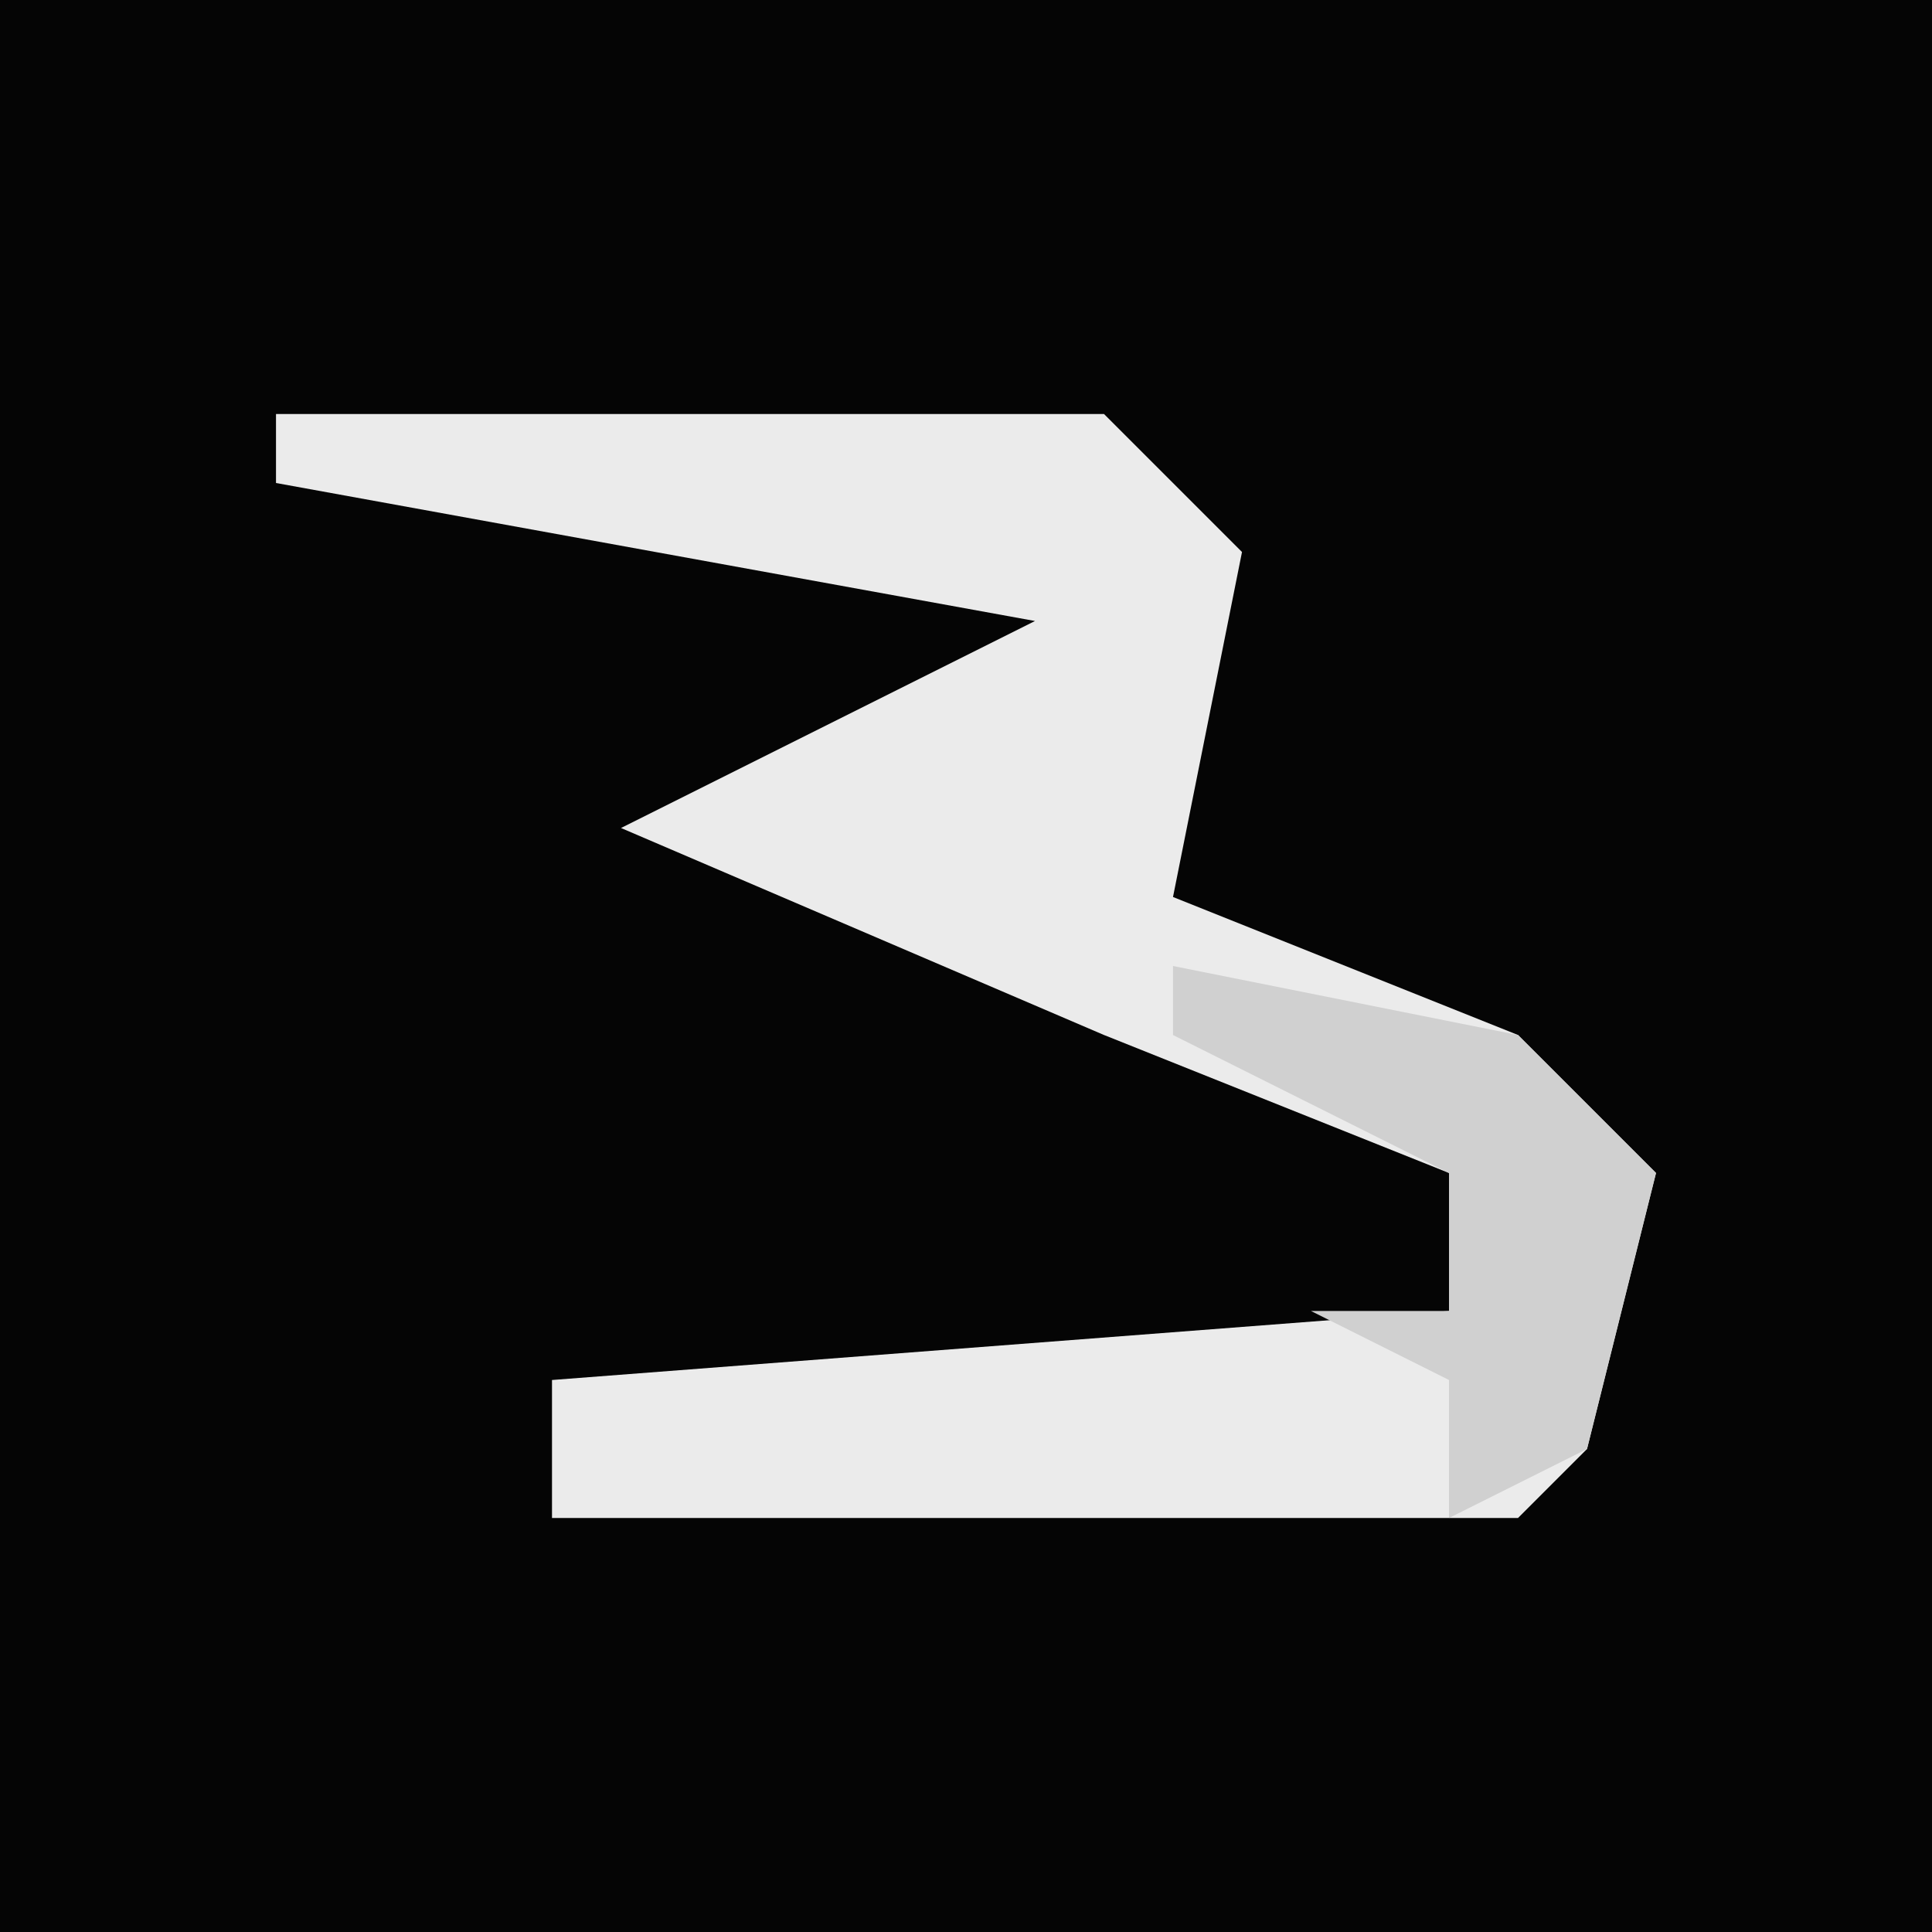 <?xml version="1.0" encoding="UTF-8"?>
<svg version="1.1" xmlns="http://www.w3.org/2000/svg" width="28" height="28">
<path d="M0,0 L28,0 L28,28 L0,28 Z " fill="#050505" transform="translate(0,0)"/>
<path d="M0,0 L12,0 L14,2 L13,7 L18,9 L20,11 L19,15 L18,16 L4,16 L4,14 L17,13 L17,11 L12,9 L5,6 L9,4 L11,3 L0,1 Z " fill="#EBEBEB" transform="translate(4,6)"/>
<path d="M0,0 L5,1 L7,3 L6,7 L4,8 L4,6 L2,5 L4,5 L4,3 L0,1 Z " fill="#D0D0D0" transform="translate(17,14)"/>
</svg>
